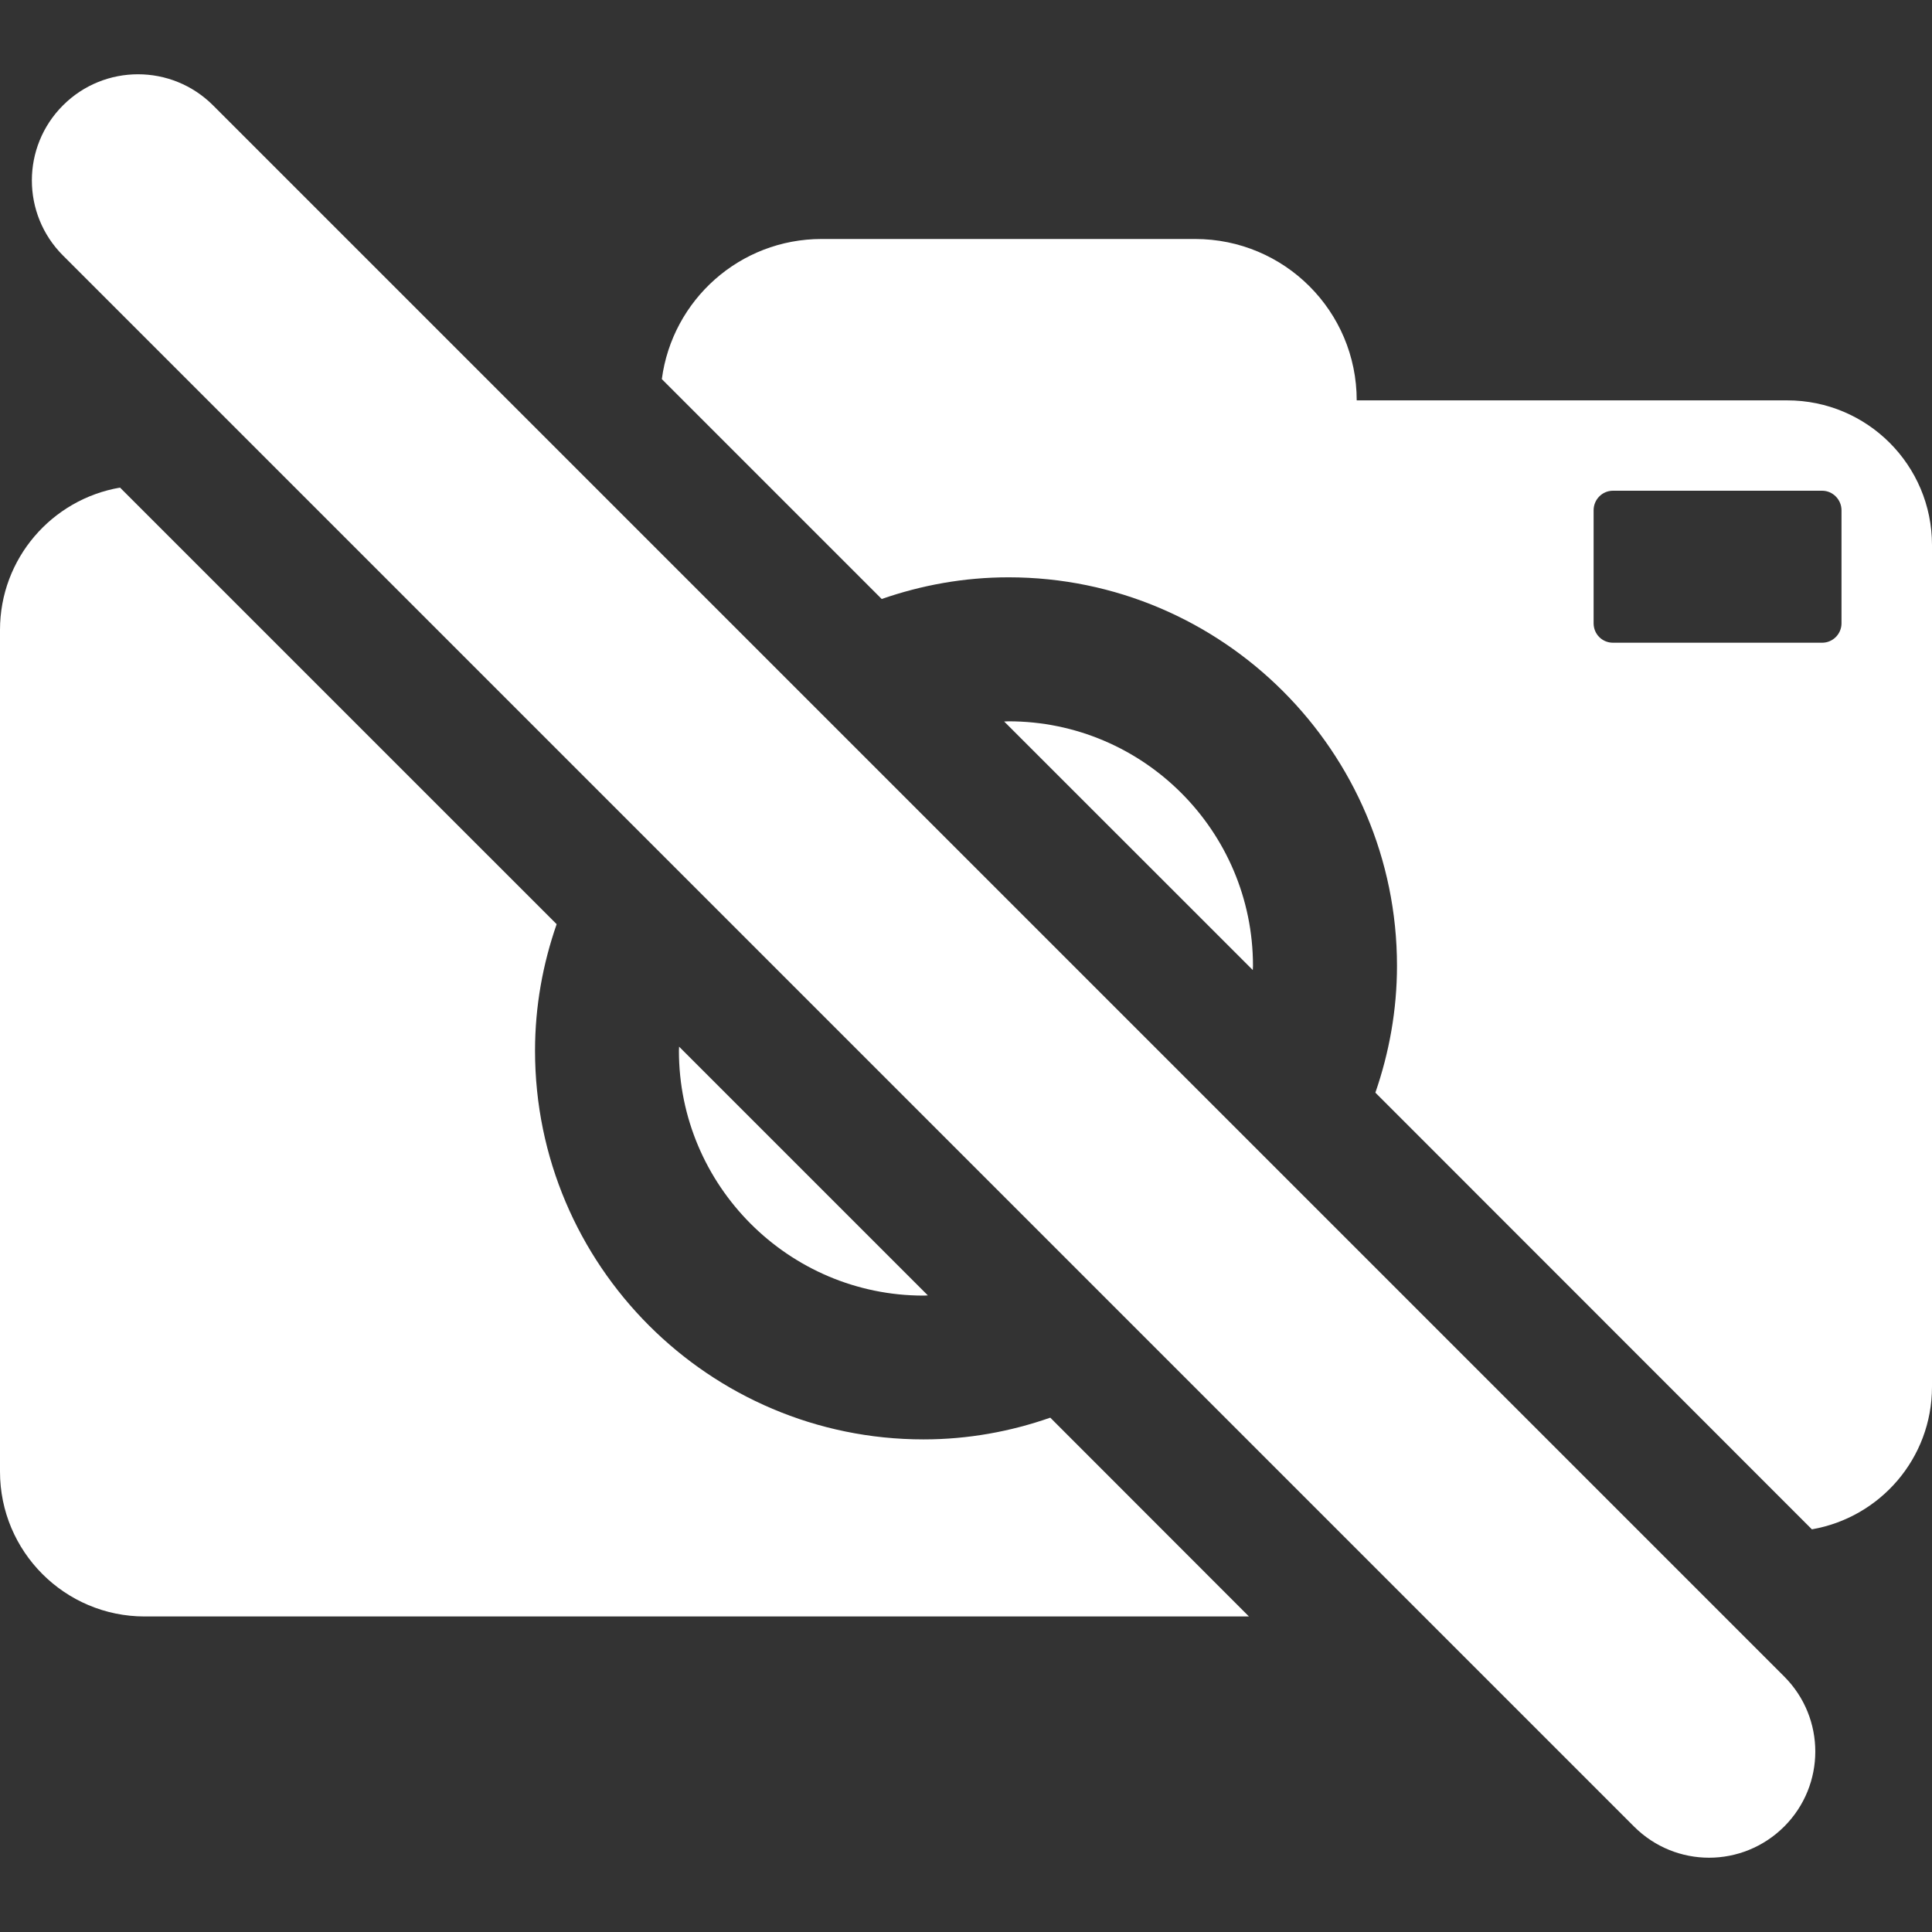 <?xml version="1.0" encoding="utf-8"?>
<!-- Generator: Adobe Illustrator 16.0.0, SVG Export Plug-In . SVG Version: 6.00 Build 0)  -->
<!DOCTYPE svg PUBLIC "-//W3C//DTD SVG 1.1//EN" "http://www.w3.org/Graphics/SVG/1.1/DTD/svg11.dtd">
<svg version="1.1" id="Layer_1" xmlns="http://www.w3.org/2000/svg" xmlns:xlink="http://www.w3.org/1999/xlink" x="0px" y="0px"
	 width="100px" height="100px" viewBox="0 0 100 100" enable-background="new 0 0 100 100" xml:space="preserve">
<rect x="0" y="0" width="100" height="100" fill="#333333" stroke="none"/>
<g>
	<path fill="#FFFFFF" d="M88.463,96.155c1.402,0,2.813-0.541,3.887-1.614c2.146-2.146,2.146-5.619,0-7.765L11.028,5.454
		c-2.145-2.146-5.625-2.146-7.769,0c-2.146,2.146-2.146,5.624,0,7.77l81.317,81.317C85.649,95.614,87.052,96.155,88.463,96.155z"/>
	<g>
		<path fill="#FFFFFF" d="M47.802,74.503c-11.086,0-20.109-9.018-20.109-20.117c0-2.3,0.404-4.494,1.119-6.55L6.213,25.238
			C2.685,25.843,0,28.909,0,32.607v43.565c0,4.138,3.354,7.496,7.491,7.496h57.154L54.362,73.378
			C52.304,74.098,50.1,74.503,47.802,74.503z"/>
		<path fill="#FFFFFF" d="M52.202,29.882c11.08,0,20.106,9.024,20.106,20.108c0,2.297-0.406,4.505-1.119,6.565l22.594,22.603
			C97.32,78.543,100,75.481,100,71.777V28.212c0-4.135-3.35-7.489-7.497-7.489h-22.28c0-4.615-3.738-8.353-8.365-8.353H42.527
			c-4.239,0-7.73,3.158-8.271,7.253l11.381,11.381C47.697,30.288,49.898,29.882,52.202,29.882z M82.485,26.412
			c0-0.553,0.442-1.012,1.001-1.012h10.829c0.549,0,1.001,0.459,1.001,1.012v5.849c0,0.558-0.452,1.006-1.001,1.006H83.486
			c-0.559,0-1.001-0.448-1.001-1.006V26.412z"/>
		<path fill="#FFFFFF" d="M35.141,54.386c0,6.983,5.683,12.674,12.662,12.674c0.077,0,0.146-0.009,0.223-0.01L35.15,54.175
			C35.149,54.24,35.141,54.312,35.141,54.386z"/>
		<path fill="#FFFFFF" d="M64.854,49.99c0-6.979-5.677-12.655-12.651-12.655c-0.077,0-0.15,0.009-0.228,0.01L64.844,50.21
			C64.845,50.137,64.854,50.063,64.854,49.99z"/>
	</g>
</g>
</svg>
